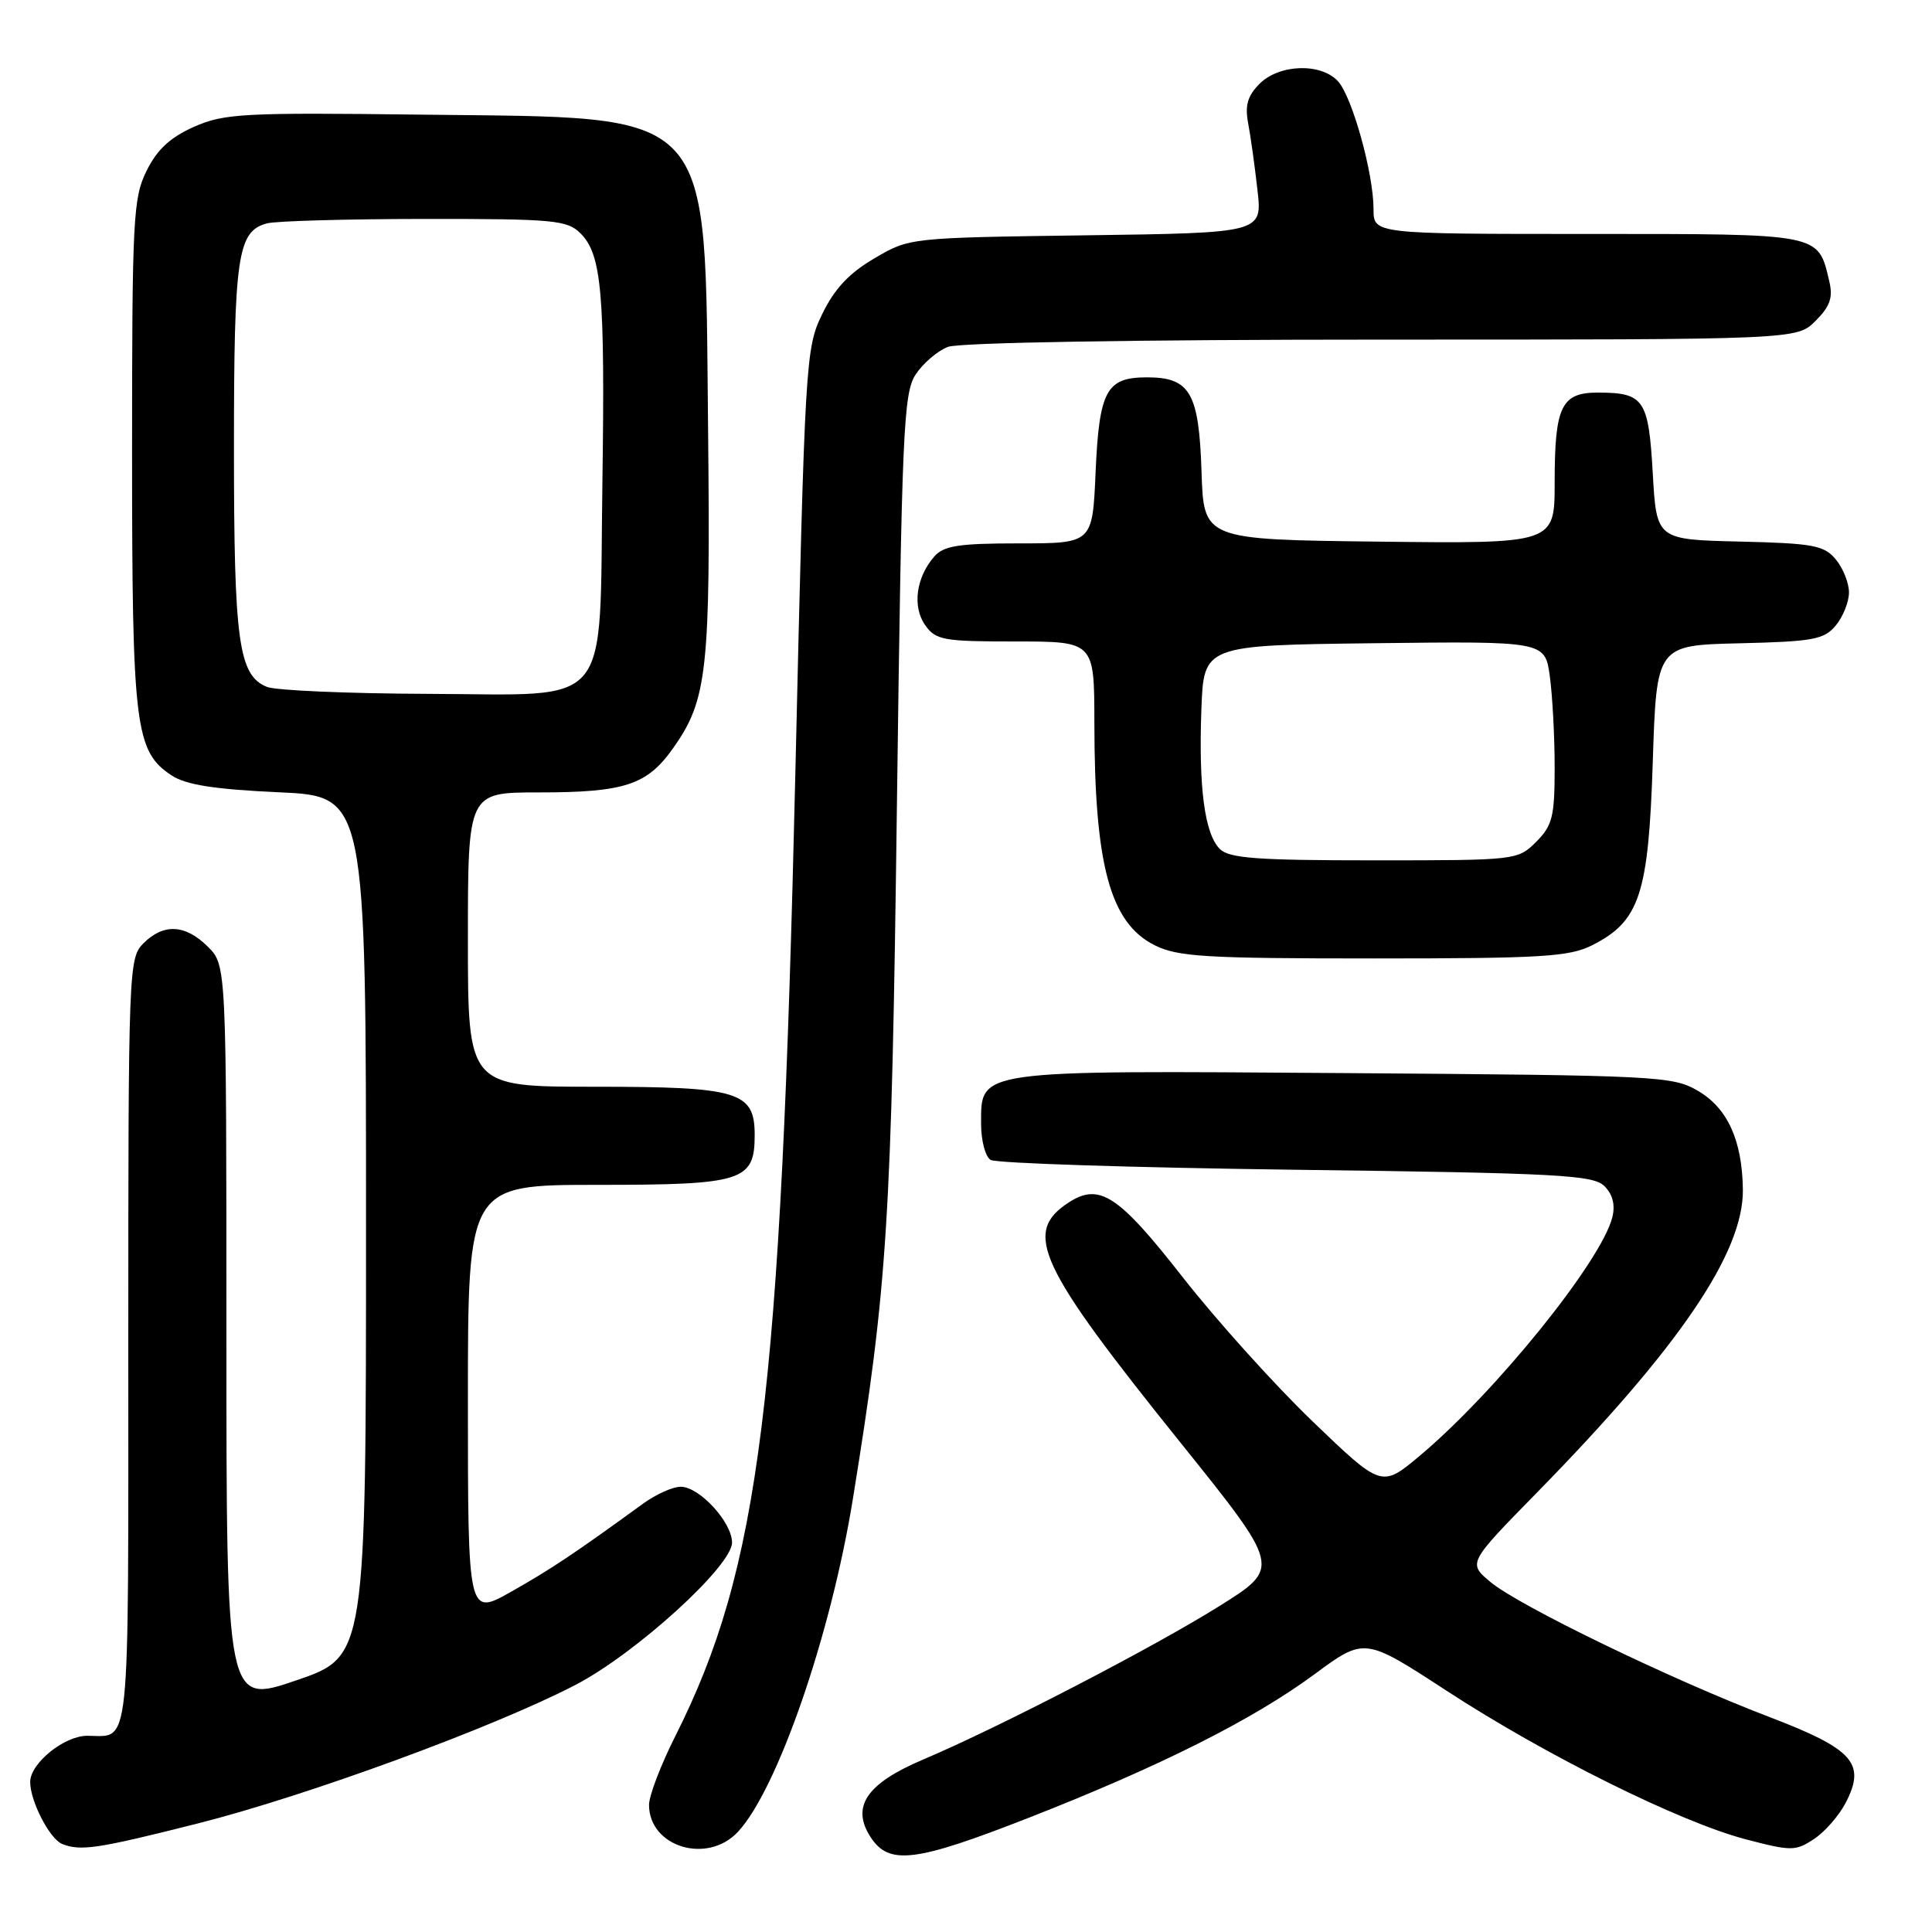 <?xml version="1.0" encoding="UTF-8" standalone="no"?>
<!DOCTYPE svg PUBLIC "-//W3C//DTD SVG 1.1//EN" "http://www.w3.org/Graphics/SVG/1.1/DTD/svg11.dtd" >
<svg xmlns="http://www.w3.org/2000/svg" xmlns:xlink="http://www.w3.org/1999/xlink" version="1.1" viewBox="0 0 256 256">
 <g >
 <path fill="currentColor"
d=" M 136.35 240.85 C 153.67 234.07 165.99 227.88 174.16 221.86 C 180.81 216.95 180.81 216.95 191.66 224.02 C 204.83 232.61 222.56 241.41 231.29 243.71 C 237.37 245.30 237.90 245.30 240.35 243.69 C 241.79 242.75 243.69 240.57 244.58 238.85 C 247.27 233.64 245.59 231.76 234.32 227.46 C 221.41 222.53 201.28 212.78 197.50 209.63 C 194.50 207.12 194.50 207.12 203.62 197.81 C 222.52 178.52 231.06 165.96 230.94 157.59 C 230.85 151.11 228.91 146.84 225.00 144.55 C 221.64 142.58 219.75 142.49 178.16 142.19 C 128.98 141.84 130.00 141.70 130.00 148.96 C 130.00 151.12 130.56 153.25 131.25 153.69 C 131.94 154.14 150.15 154.72 171.72 155.00 C 206.55 155.44 211.12 155.69 212.60 157.17 C 213.70 158.27 214.05 159.67 213.64 161.30 C 212.17 167.14 198.16 184.49 188.11 192.91 C 183.07 197.13 183.07 197.13 173.90 188.32 C 168.86 183.47 161.13 174.88 156.71 169.23 C 148.17 158.31 145.67 156.68 141.57 159.36 C 135.52 163.33 137.54 167.67 156.40 191.13 C 169.72 207.71 169.72 207.71 161.61 212.79 C 152.87 218.27 132.36 228.90 122.27 233.17 C 114.79 236.35 112.73 239.41 115.38 243.46 C 117.82 247.18 121.29 246.75 136.35 240.85 Z  M 26.16 241.63 C 40.63 237.98 65.45 228.88 76.27 223.25 C 84.25 219.10 97.00 207.50 97.00 204.40 C 97.00 201.70 92.67 197.00 90.20 197.00 C 89.15 197.00 86.90 198.01 85.20 199.25 C 76.18 205.81 72.99 207.94 67.75 210.90 C 62.00 214.15 62.00 214.15 62.00 185.57 C 62.00 157.00 62.00 157.00 79.17 157.00 C 98.44 157.00 100.00 156.51 100.00 150.40 C 100.00 144.63 97.90 144.00 78.78 144.00 C 62.00 144.00 62.00 144.00 62.00 124.50 C 62.00 105.00 62.00 105.00 71.35 105.00 C 82.77 105.00 85.73 104.03 89.19 99.14 C 93.74 92.72 94.16 88.84 93.82 56.45 C 93.36 13.68 95.20 15.67 55.78 15.19 C 32.17 14.90 29.71 15.04 25.71 16.80 C 22.56 18.20 20.82 19.81 19.43 22.62 C 17.64 26.22 17.50 28.93 17.50 60.00 C 17.50 96.30 17.90 99.58 22.76 102.76 C 24.65 104.00 28.42 104.59 36.92 104.98 C 48.50 105.50 48.50 105.50 48.50 162.50 C 48.50 219.50 48.50 219.50 39.25 222.66 C 30.00 225.82 30.00 225.82 30.00 176.86 C 30.00 127.91 30.00 127.91 27.55 125.45 C 24.57 122.48 21.68 122.32 19.00 125.00 C 17.05 126.95 17.00 128.33 17.00 177.89 C 17.00 233.32 17.35 230.00 11.55 230.00 C 8.51 230.00 4.00 233.65 4.00 236.12 C 4.00 238.66 6.58 243.67 8.23 244.33 C 10.67 245.31 12.91 244.98 26.16 241.63 Z  M 97.76 242.75 C 103.01 237.14 110.09 216.66 113.01 198.62 C 117.61 170.20 118.13 162.01 118.85 106.41 C 119.50 57.02 119.71 52.09 121.33 49.62 C 122.31 48.13 124.24 46.48 125.62 45.96 C 127.10 45.39 150.59 45.00 183.11 45.00 C 238.09 45.00 238.09 45.00 240.57 42.52 C 242.50 40.59 242.90 39.43 242.39 37.27 C 240.87 30.87 241.52 31.00 210.35 31.00 C 182.00 31.00 182.00 31.00 182.00 27.71 C 182.00 22.99 179.19 12.87 177.30 10.78 C 175.06 8.31 169.52 8.48 166.90 11.10 C 165.31 12.69 164.94 13.96 165.39 16.35 C 165.72 18.08 166.27 22.06 166.62 25.18 C 167.27 30.86 167.27 30.86 143.88 31.18 C 120.50 31.50 120.50 31.50 115.85 34.24 C 112.50 36.20 110.56 38.28 108.94 41.63 C 106.74 46.17 106.66 47.56 105.39 102.39 C 103.46 185.47 100.68 207.79 89.50 230.01 C 87.57 233.83 86.00 237.94 86.00 239.15 C 86.00 244.72 93.70 247.08 97.76 242.75 Z  M 210.97 125.25 C 217.26 122.07 218.43 118.54 219.00 101.00 C 219.50 85.50 219.50 85.50 230.50 85.24 C 240.27 85.01 241.70 84.74 243.25 82.88 C 244.21 81.72 245.00 79.75 245.00 78.50 C 245.00 77.25 244.21 75.28 243.25 74.12 C 241.70 72.26 240.27 71.99 230.50 71.76 C 219.50 71.50 219.50 71.50 219.00 62.71 C 218.44 52.92 217.85 52.04 211.79 52.02 C 206.88 52.00 206.00 53.82 206.00 63.95 C 206.00 72.04 206.00 72.04 182.75 71.77 C 159.50 71.50 159.50 71.50 159.21 62.53 C 158.87 52.03 157.70 50.00 151.97 50.00 C 146.59 50.00 145.65 51.75 145.17 62.60 C 144.76 72.00 144.76 72.00 135.04 72.00 C 127.02 72.00 125.04 72.31 123.79 73.75 C 121.38 76.52 120.87 80.37 122.58 82.82 C 123.99 84.82 124.95 85.00 134.56 85.00 C 145.00 85.00 145.00 85.00 145.01 95.75 C 145.02 114.65 147.09 122.29 153.00 125.25 C 156.06 126.78 159.72 127.00 182.00 127.00 C 204.29 127.00 207.94 126.78 210.97 125.25 Z  M 35.38 91.02 C 31.61 89.50 31.00 85.05 31.00 59.40 C 31.00 33.88 31.47 30.64 35.37 29.60 C 36.54 29.28 45.94 29.02 56.25 29.01 C 73.44 29.00 75.16 29.16 76.93 30.93 C 79.73 33.73 80.18 38.90 79.82 64.05 C 79.39 94.49 81.43 92.02 56.73 91.94 C 46.15 91.90 36.54 91.49 35.38 91.02 Z  M 161.63 112.49 C 159.62 110.48 158.81 104.35 159.19 94.00 C 159.50 85.50 159.50 85.50 182.11 85.23 C 204.72 84.96 204.72 84.96 205.36 89.62 C 205.71 92.18 206.00 97.61 206.00 101.69 C 206.00 108.21 205.71 109.38 203.55 111.55 C 201.11 113.98 200.93 114.00 182.12 114.00 C 166.52 114.00 162.87 113.73 161.63 112.49 Z "/>
</g>
</svg>